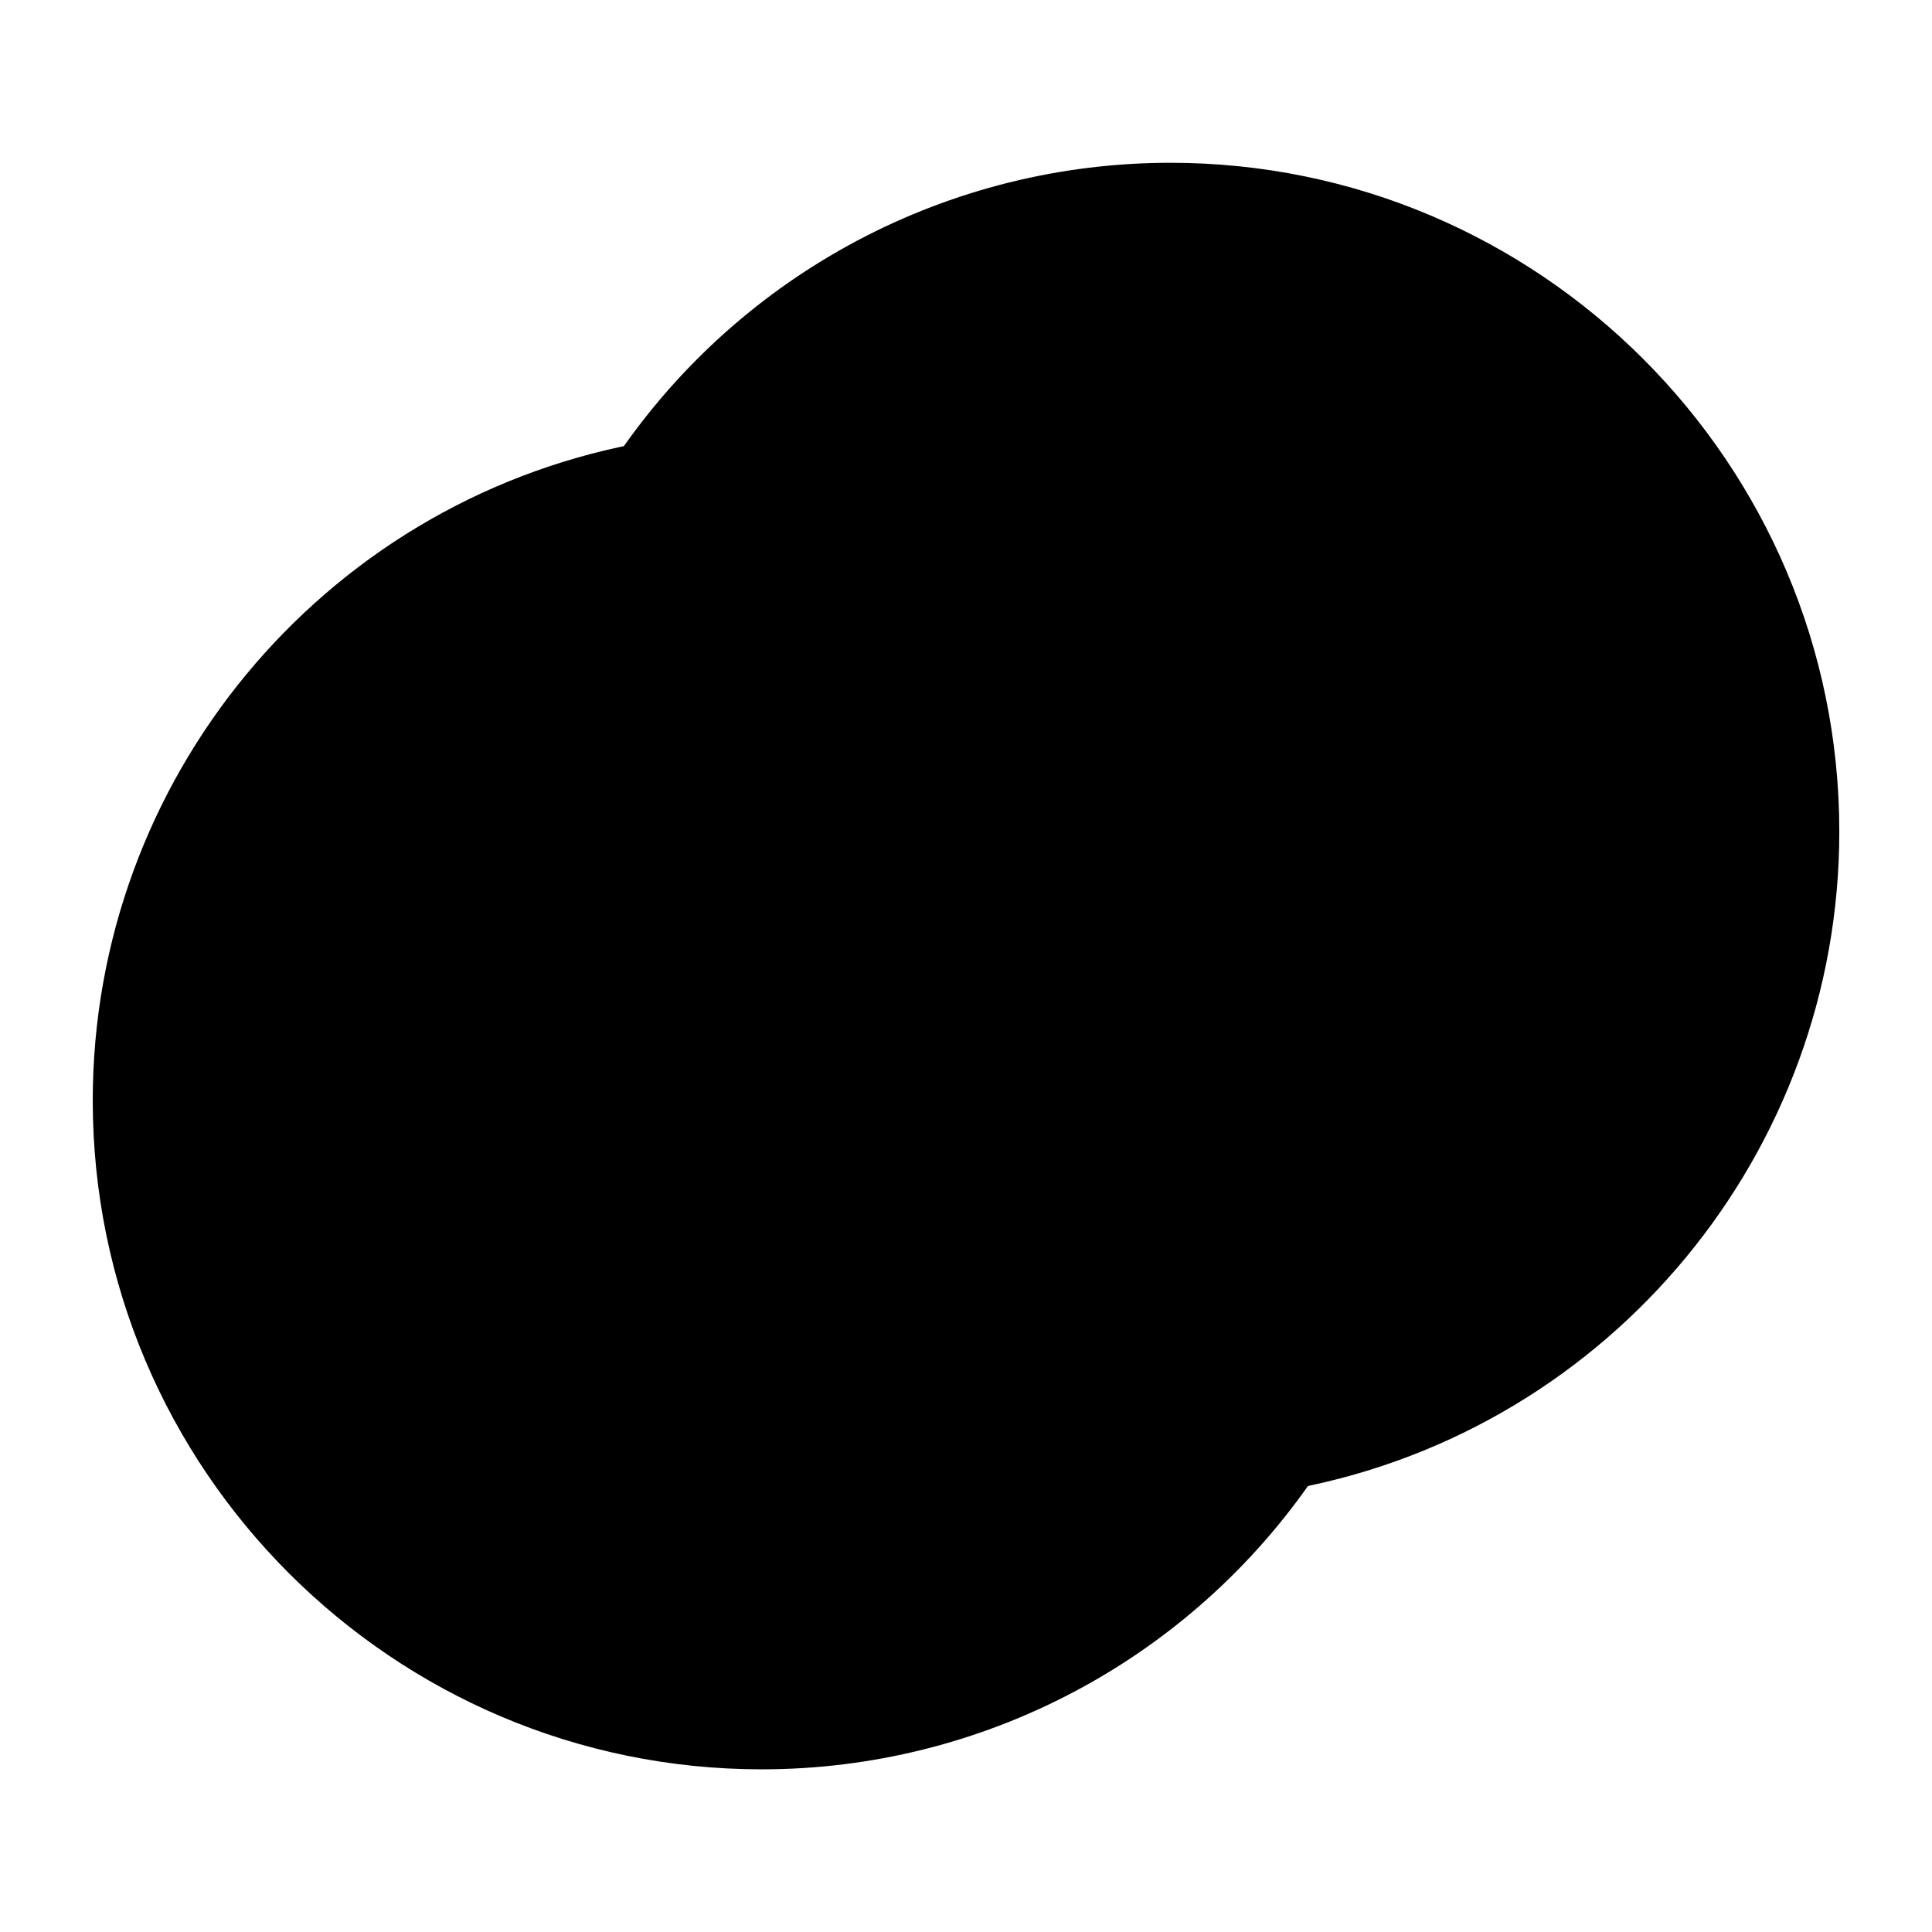 <?xml version="1.0" encoding="utf-8"?>
<svg version="1.1" xmlns="http://www.w3.org/2000/svg" xmlns:xlink="http://www.w3.org/1999/xlink" x="0px" y="0px"
	 width="34.016px" height="34.016px" viewBox="0 0 34.016 34.016" style="enable-background:new 0 0 34.016 34.016;"
	 xml:space="preserve">
<g id="icon-analyses">
<g>
	<g>
		<path class="first" d="M31.884,14.642c0-6.228-5.049-11.276-11.277-11.276c-3.877,0-7.297,1.958-9.325,4.938
			c0.688-0.132,1.399-0.207,2.129-0.207c6.229,0,11.276,5.049,11.276,11.277c0,2.351-0.721,4.529-1.951,6.337
			C27.946,24.715,31.884,20.141,31.884,14.642z"/>
		<path class="line" d="M21.642,26.429l0.681-0.999c1.22-1.792,1.864-3.886,1.864-6.056c0-6.606-5.98-11.886-12.811-10.579l-1.188,0.228l0.68-1
			c2.198-3.229,5.838-5.157,9.739-5.157c6.494,0,11.777,5.283,11.777,11.776c0,5.64-4.019,10.502-9.555,11.561L21.642,26.429z
			 M13.41,7.597c6.493,0,11.776,5.283,11.776,11.777c0,1.956-0.479,3.855-1.396,5.56c4.463-1.375,7.593-5.53,7.593-10.292
			c0-5.942-4.835-10.776-10.777-10.776c-3.17,0-6.154,1.393-8.19,3.775C12.751,7.612,13.083,7.597,13.41,7.597z"/>
	</g>
	<g>
		<path class="first" d="M9.331,14.642c0-2.35,0.72-4.531,1.95-6.337c-5.21,0.997-9.148,5.57-9.148,11.07
			c0,6.228,5.049,11.276,11.277,11.276c3.878,0,7.297-1.959,9.325-4.939c-0.688,0.133-1.399,0.207-2.129,0.207
			C14.379,25.918,9.331,20.869,9.331,14.642z"/>
		<path class="line" d="M13.41,31.152c-6.494,0-11.777-5.283-11.777-11.776c0-5.64,4.018-10.502,9.555-11.562l1.188-0.228l-0.682,1
			c-1.219,1.789-1.863,3.883-1.863,6.055c0,5.941,4.834,10.776,10.775,10.777c0.669,0,1.354-0.066,2.034-0.198l1.189-0.229
			l-0.682,1.002C20.95,29.223,17.31,31.152,13.41,31.152z M10.225,9.082c-4.463,1.376-7.592,5.532-7.592,10.293
			c0,5.942,4.834,10.776,10.777,10.776c3.17,0,6.153-1.393,8.19-3.776c-6.904,0.609-12.77-4.911-12.77-11.733
			C8.831,12.684,9.31,10.785,10.225,9.082z"/>
	</g>
	<g>
		<path class="second" d="M13.41,8.097c-0.729,0-1.439,0.075-2.129,0.207c-1.23,1.807-1.95,3.987-1.95,6.337
			c0,6.229,5.049,11.276,11.275,11.276c0.729,0,1.439-0.074,2.129-0.207c1.23-1.808,1.951-3.986,1.951-6.337
			C24.687,13.146,19.638,8.097,13.41,8.097z"/>
		<path class="line" d="M20.607,26.417c-6.493,0-11.775-5.283-11.775-11.776c0-2.373,0.705-4.662,2.037-6.618l0.116-0.171l0.203-0.039
			c7.451-1.425,13.999,4.341,13.999,11.561c0,2.371-0.705,4.66-2.038,6.618l-0.116,0.171l-0.202,0.039
			C22.086,26.345,21.338,26.417,20.607,26.417z M11.58,8.758c-1.145,1.751-1.749,3.781-1.749,5.883
			c0,5.942,4.834,10.776,10.775,10.776c0.602,0,1.216-0.054,1.83-0.161c1.146-1.753,1.75-3.782,1.75-5.883
			C24.186,12.834,18.35,7.587,11.58,8.758z"/>
	</g>
</g>
</g>
</svg>
